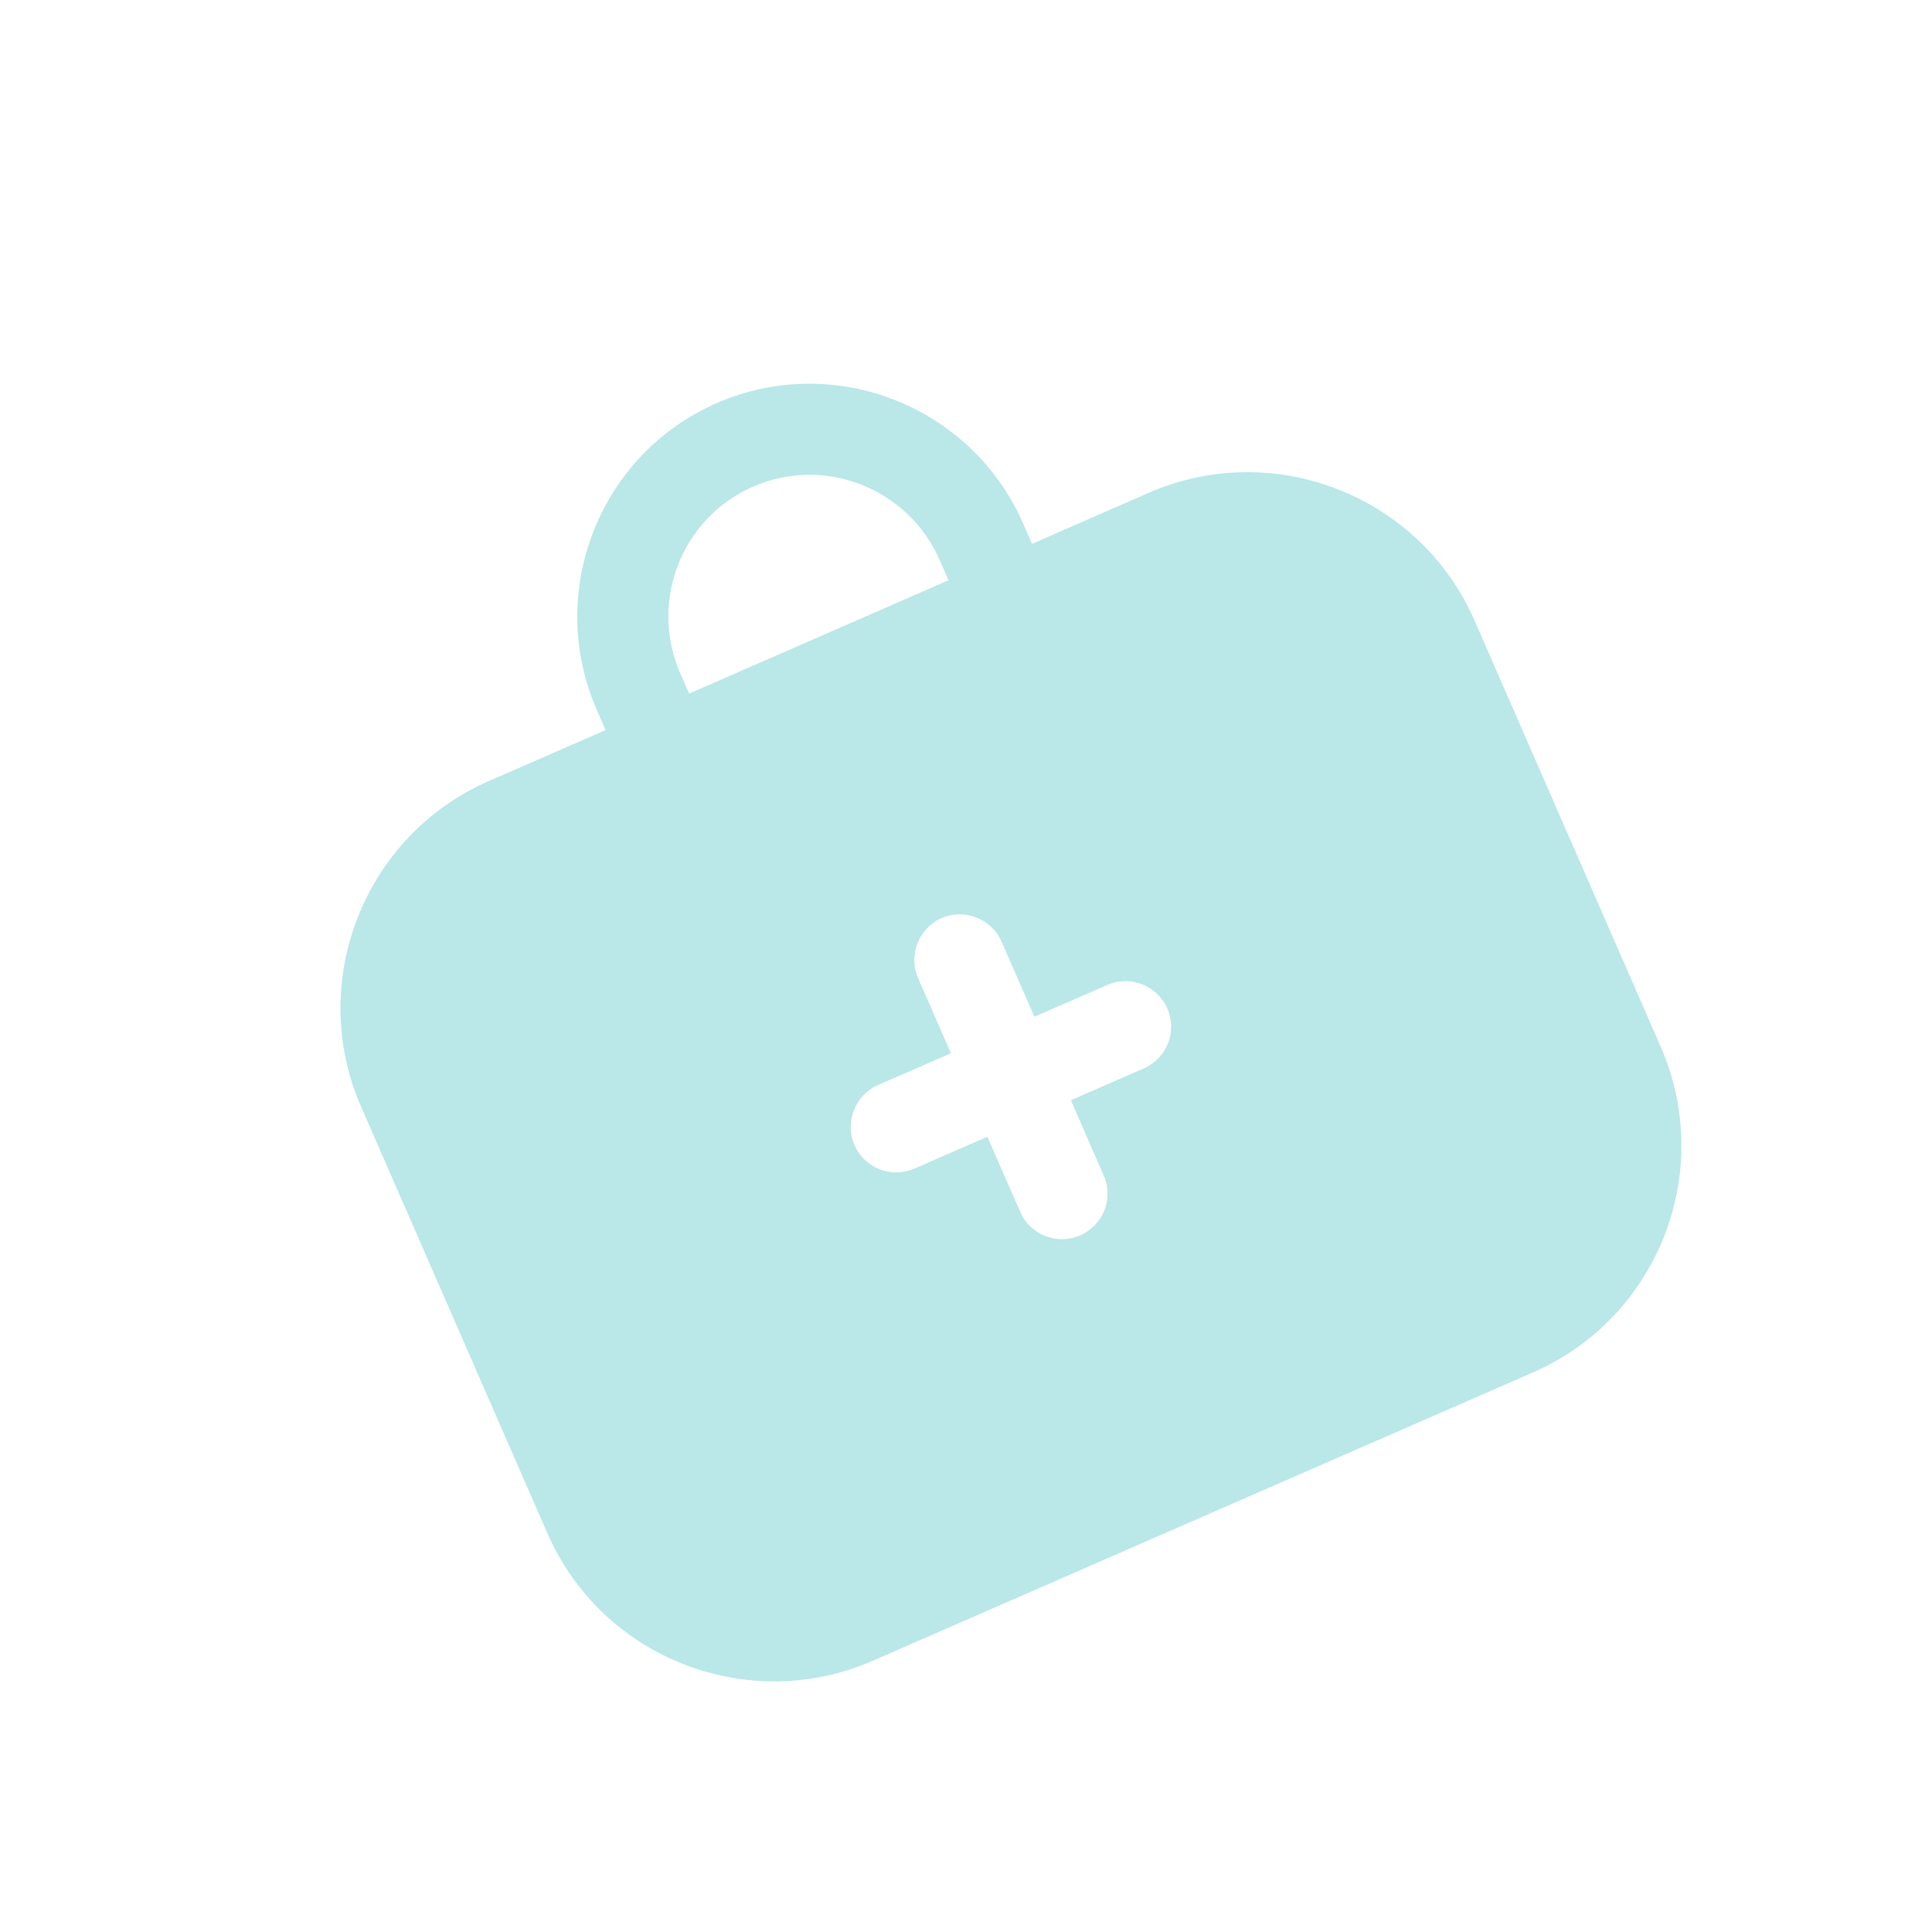 <svg width="105" height="105" viewBox="0 0 105 105" fill="none" xmlns="http://www.w3.org/2000/svg">
<path d="M62.442 26.78L56.088 29.555L55.612 28.466C52.811 22.052 45.334 19.121 38.95 21.909C32.566 24.698 29.635 32.174 32.437 38.589L32.912 39.678L26.559 42.453C19.781 45.413 16.663 53.368 19.623 60.145L29.746 83.321C32.719 90.129 40.661 93.217 47.438 90.257L83.322 74.584C90.099 71.624 93.23 63.699 90.257 56.891L80.134 33.715C77.174 26.938 69.219 23.82 62.442 26.78ZM49.699 63.51C48.458 64.052 46.993 63.502 46.438 62.232C45.897 60.991 46.476 59.513 47.716 58.971L51.68 57.24L49.896 53.156C49.354 51.915 49.933 50.437 51.174 49.895C52.414 49.354 53.892 49.933 54.434 51.173L56.218 55.258L60.182 53.527C61.422 52.985 62.9 53.564 63.442 54.805C63.997 56.076 63.404 57.523 62.164 58.065L58.2 59.796L59.984 63.881C60.539 65.152 59.947 66.599 58.706 67.141C57.466 67.683 56.001 67.134 55.446 65.863L53.662 61.779L49.699 63.51ZM36.975 36.606C35.27 32.703 37.029 28.152 40.932 26.447C44.835 24.743 49.369 26.545 51.074 30.448L51.55 31.537L37.451 37.696L36.975 36.606V36.606Z" fill="#BAE7E8"/>
</svg>
